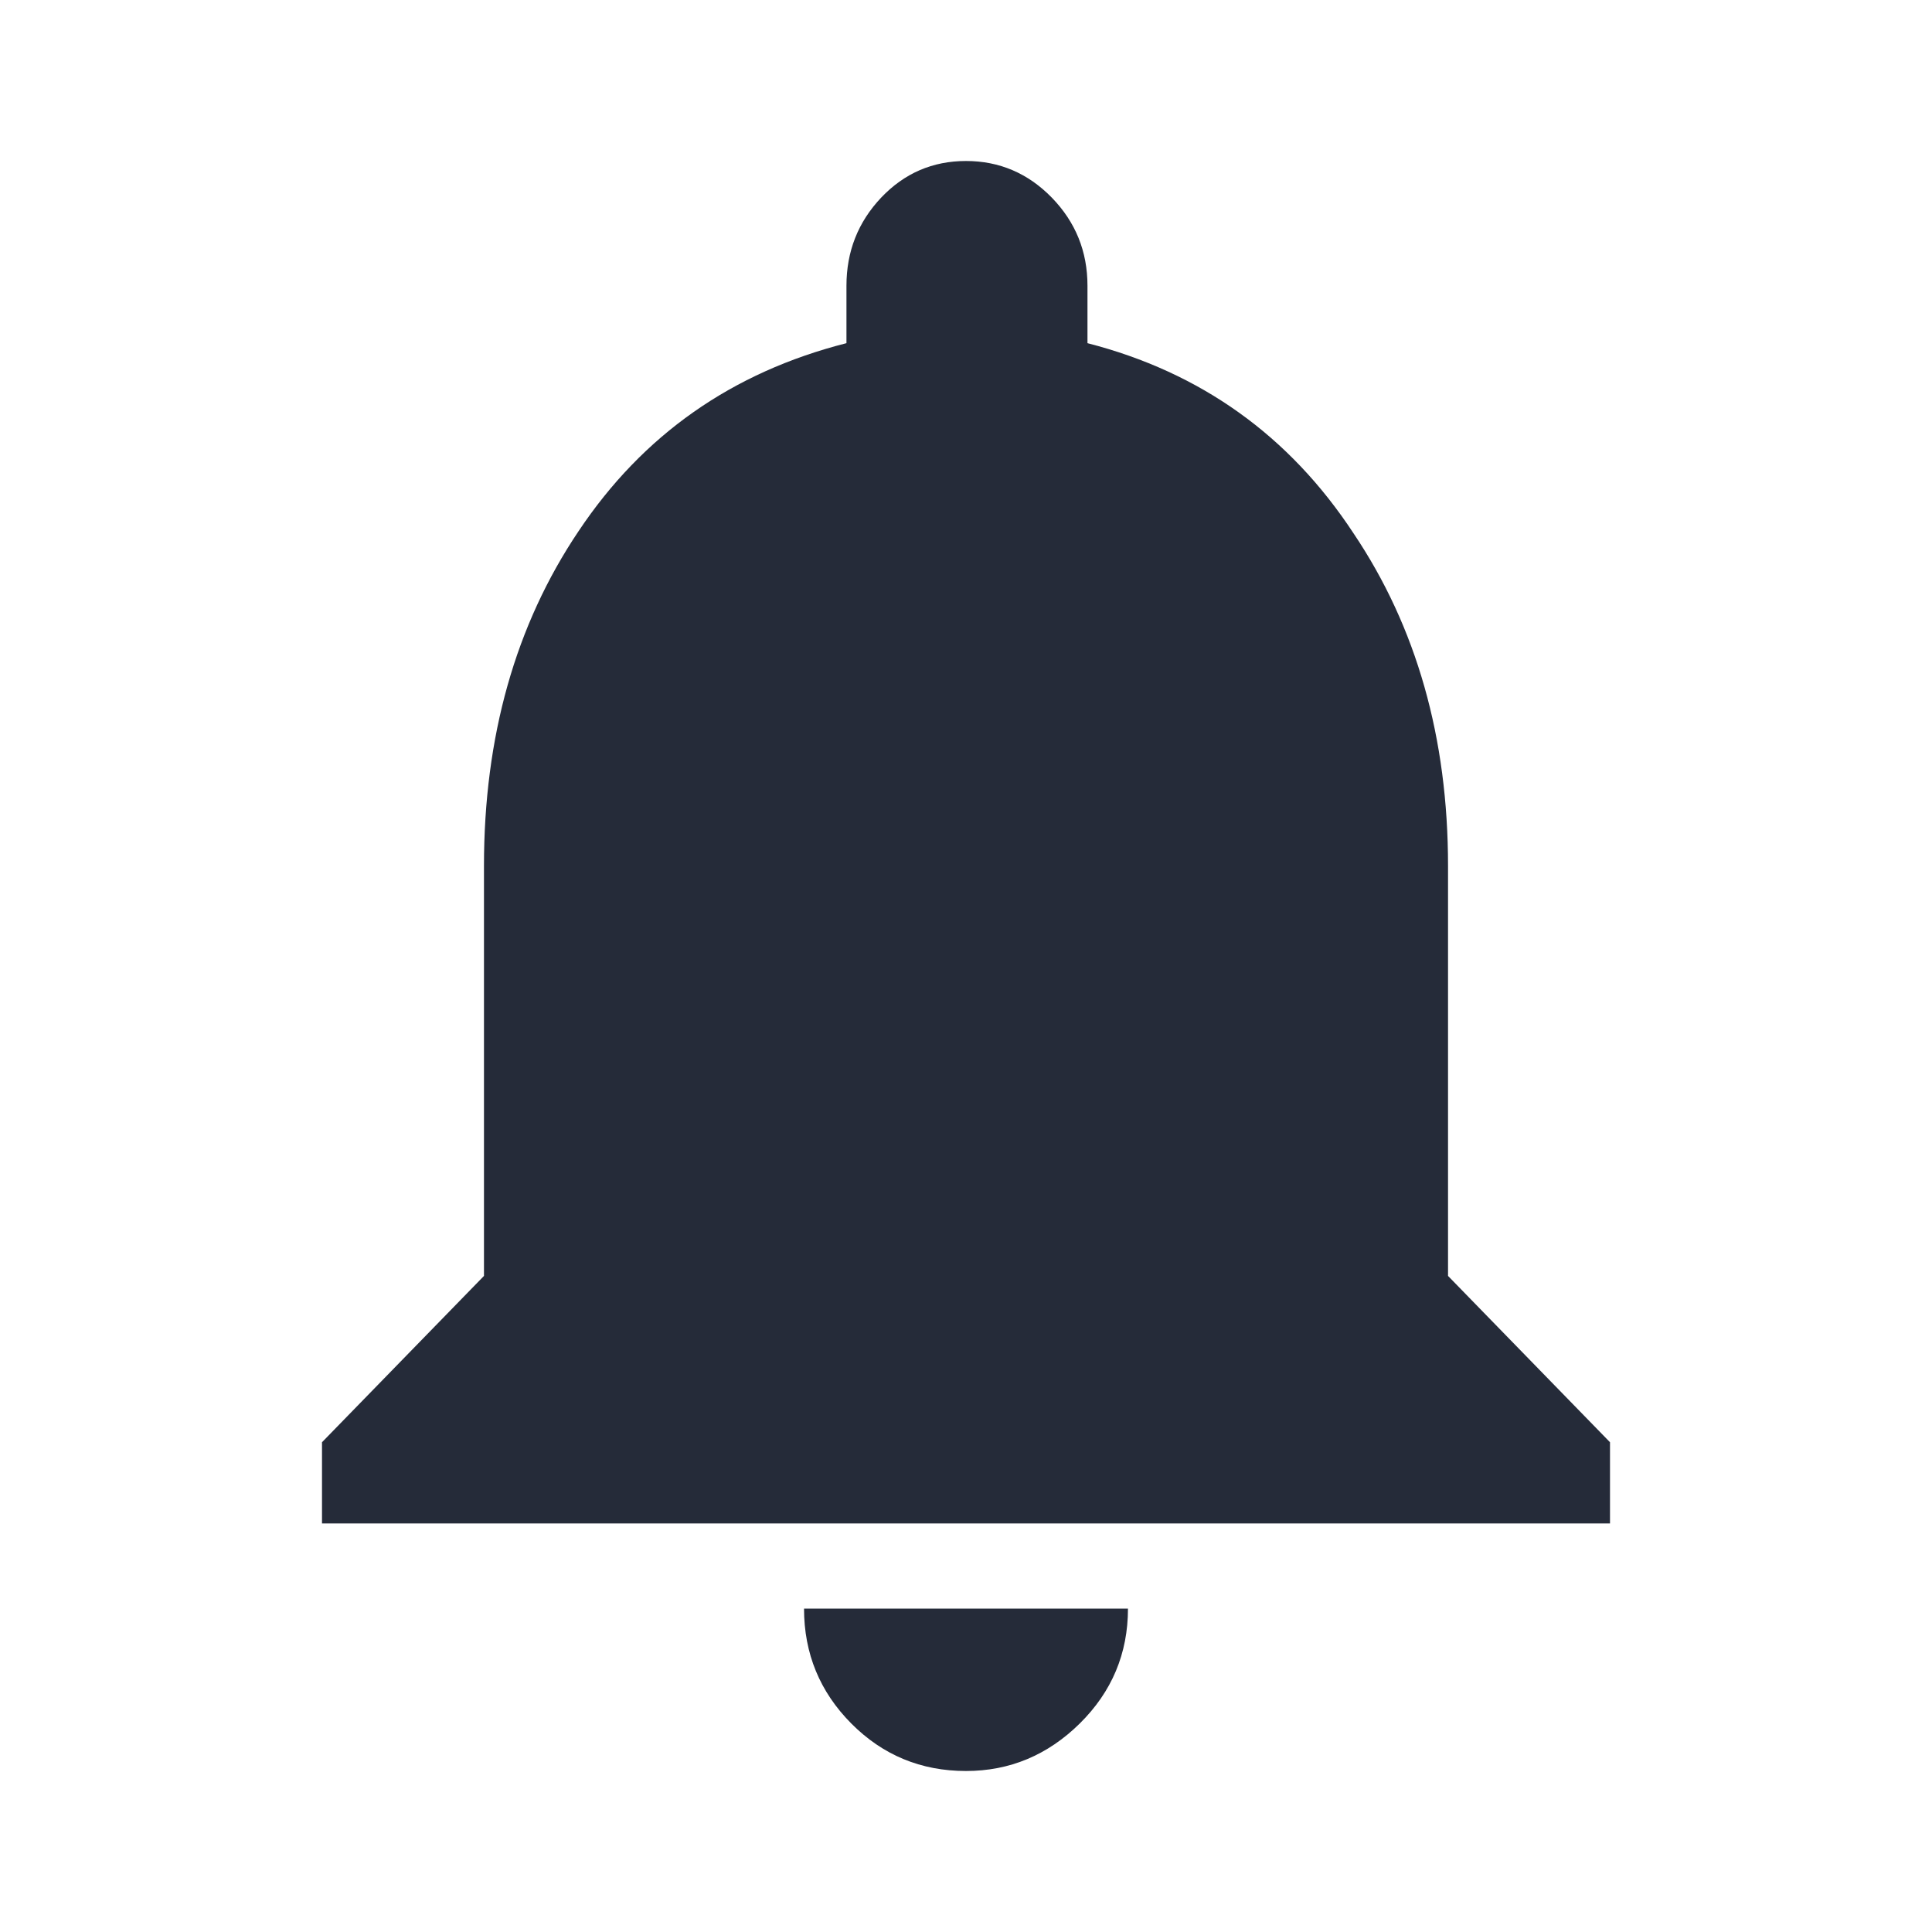 <?xml version="1.0" encoding="UTF-8"?>
<svg width="24px" height="24px" viewBox="0 0 24 24" version="1.1" xmlns="http://www.w3.org/2000/svg" xmlns:xlink="http://www.w3.org/1999/xlink">
    <!-- Generator: Sketch 55.2 (78181) - https://sketchapp.com -->
    <title>icon-notifications-notification-24_icon-04</title>
    <desc>Created with Sketch.</desc>
    <g id="icon-notifications-notification-24_icon-04" stroke="none" stroke-width="1" fill="none" fill-rule="evenodd">
        <path d="M17.988,15.85 L20,17.916 L20,18.925 L4,18.925 L4,17.916 L6.012,15.85 L6.012,10.758 C6.012,9.15 6.403,7.765 7.186,6.6 C7.984,5.403 9.094,4.624 10.515,4.263 L10.515,3.55 C10.515,3.123 10.659,2.759 10.946,2.455 C11.234,2.152 11.585,2 12,2 C12.415,2 12.77,2.152 13.066,2.455 C13.361,2.759 13.509,3.123 13.509,3.55 L13.509,4.263 C14.914,4.624 16.016,5.411 16.814,6.625 C17.597,7.789 17.988,9.167 17.988,10.758 L17.988,15.85 Z M12,22 C11.441,22 10.966,21.803 10.575,21.41 C10.184,21.016 9.988,20.54 9.988,19.983 L14.012,19.983 C14.012,20.54 13.812,21.016 13.413,21.41 C13.014,21.803 12.543,22 12,22 Z" id="icon-color" fill="#252B39"></path>
    </g>
</svg>